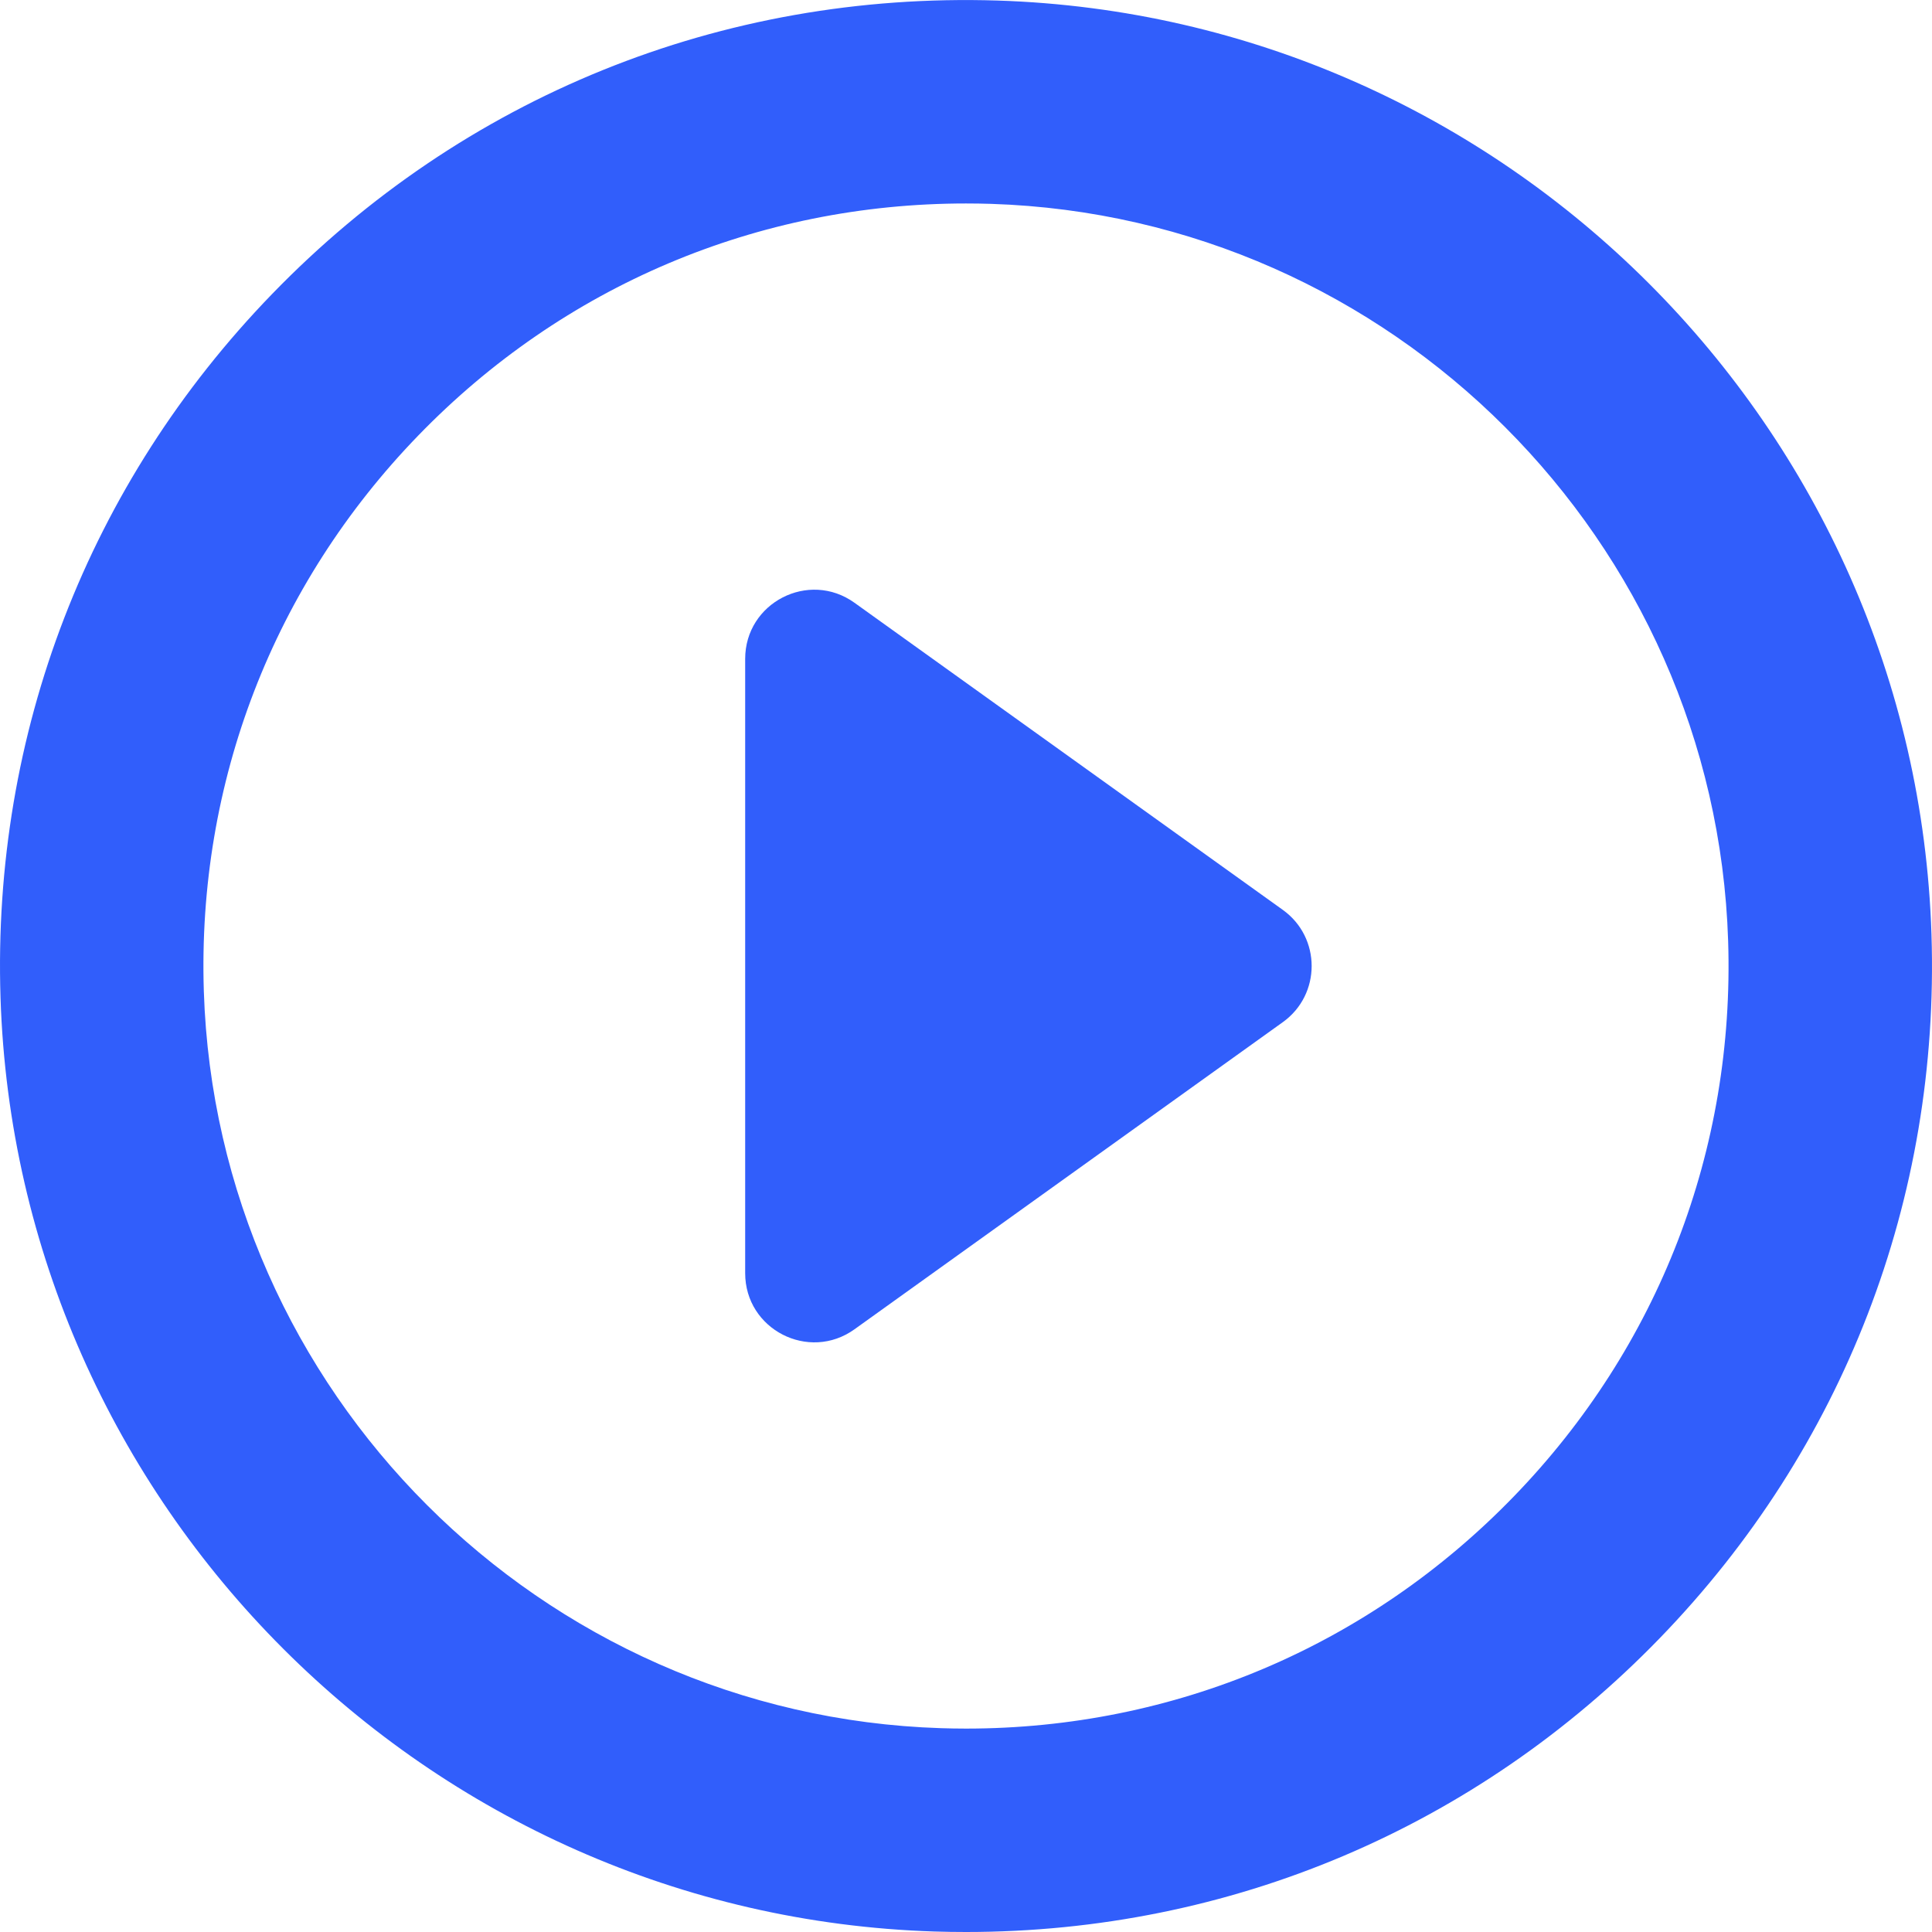 <svg width="60" height="60" viewBox="0 0 60 60" fill="none" xmlns="http://www.w3.org/2000/svg">
<g clip-path="url(#clip0)">
<path d="M59.984 29.022C59.481 13.26 46.74 0.52 30.979 0.017C22.403 -0.255 14.379 3.009 8.45 9.131C2.749 15.017 -0.246 22.776 0.016 30.98C0.519 46.741 13.259 59.482 29.02 59.985C29.349 59.995 29.674 60 30 60C38.194 60 45.847 56.758 51.55 50.87C57.251 44.985 60.246 37.226 59.984 29.022ZM47.012 46.475C42.51 51.123 36.468 53.683 30 53.683C29.741 53.683 29.483 53.678 29.222 53.67C16.783 53.273 6.728 43.218 6.33 30.779C6.123 24.3 8.488 18.173 12.988 13.527C17.49 8.879 23.531 6.319 30 6.319C30.259 6.319 30.517 6.323 30.778 6.331C43.217 6.729 53.272 16.784 53.669 29.223C53.876 35.702 51.512 41.829 47.012 46.475Z" fill="#315EFB"/>
<path d="M39.84 28.258L26.536 18.719C25.117 17.701 23.142 18.716 23.142 20.462V39.54C23.142 41.286 25.117 42.3 26.536 41.283L39.839 31.744C41.033 30.888 41.033 29.114 39.84 28.258Z" fill="#315EFB"/>
</g>
<defs>
<clipPath id="clip0">
<rect width="60" height="60" fill="white"/>
</clipPath>
</defs>
</svg>
